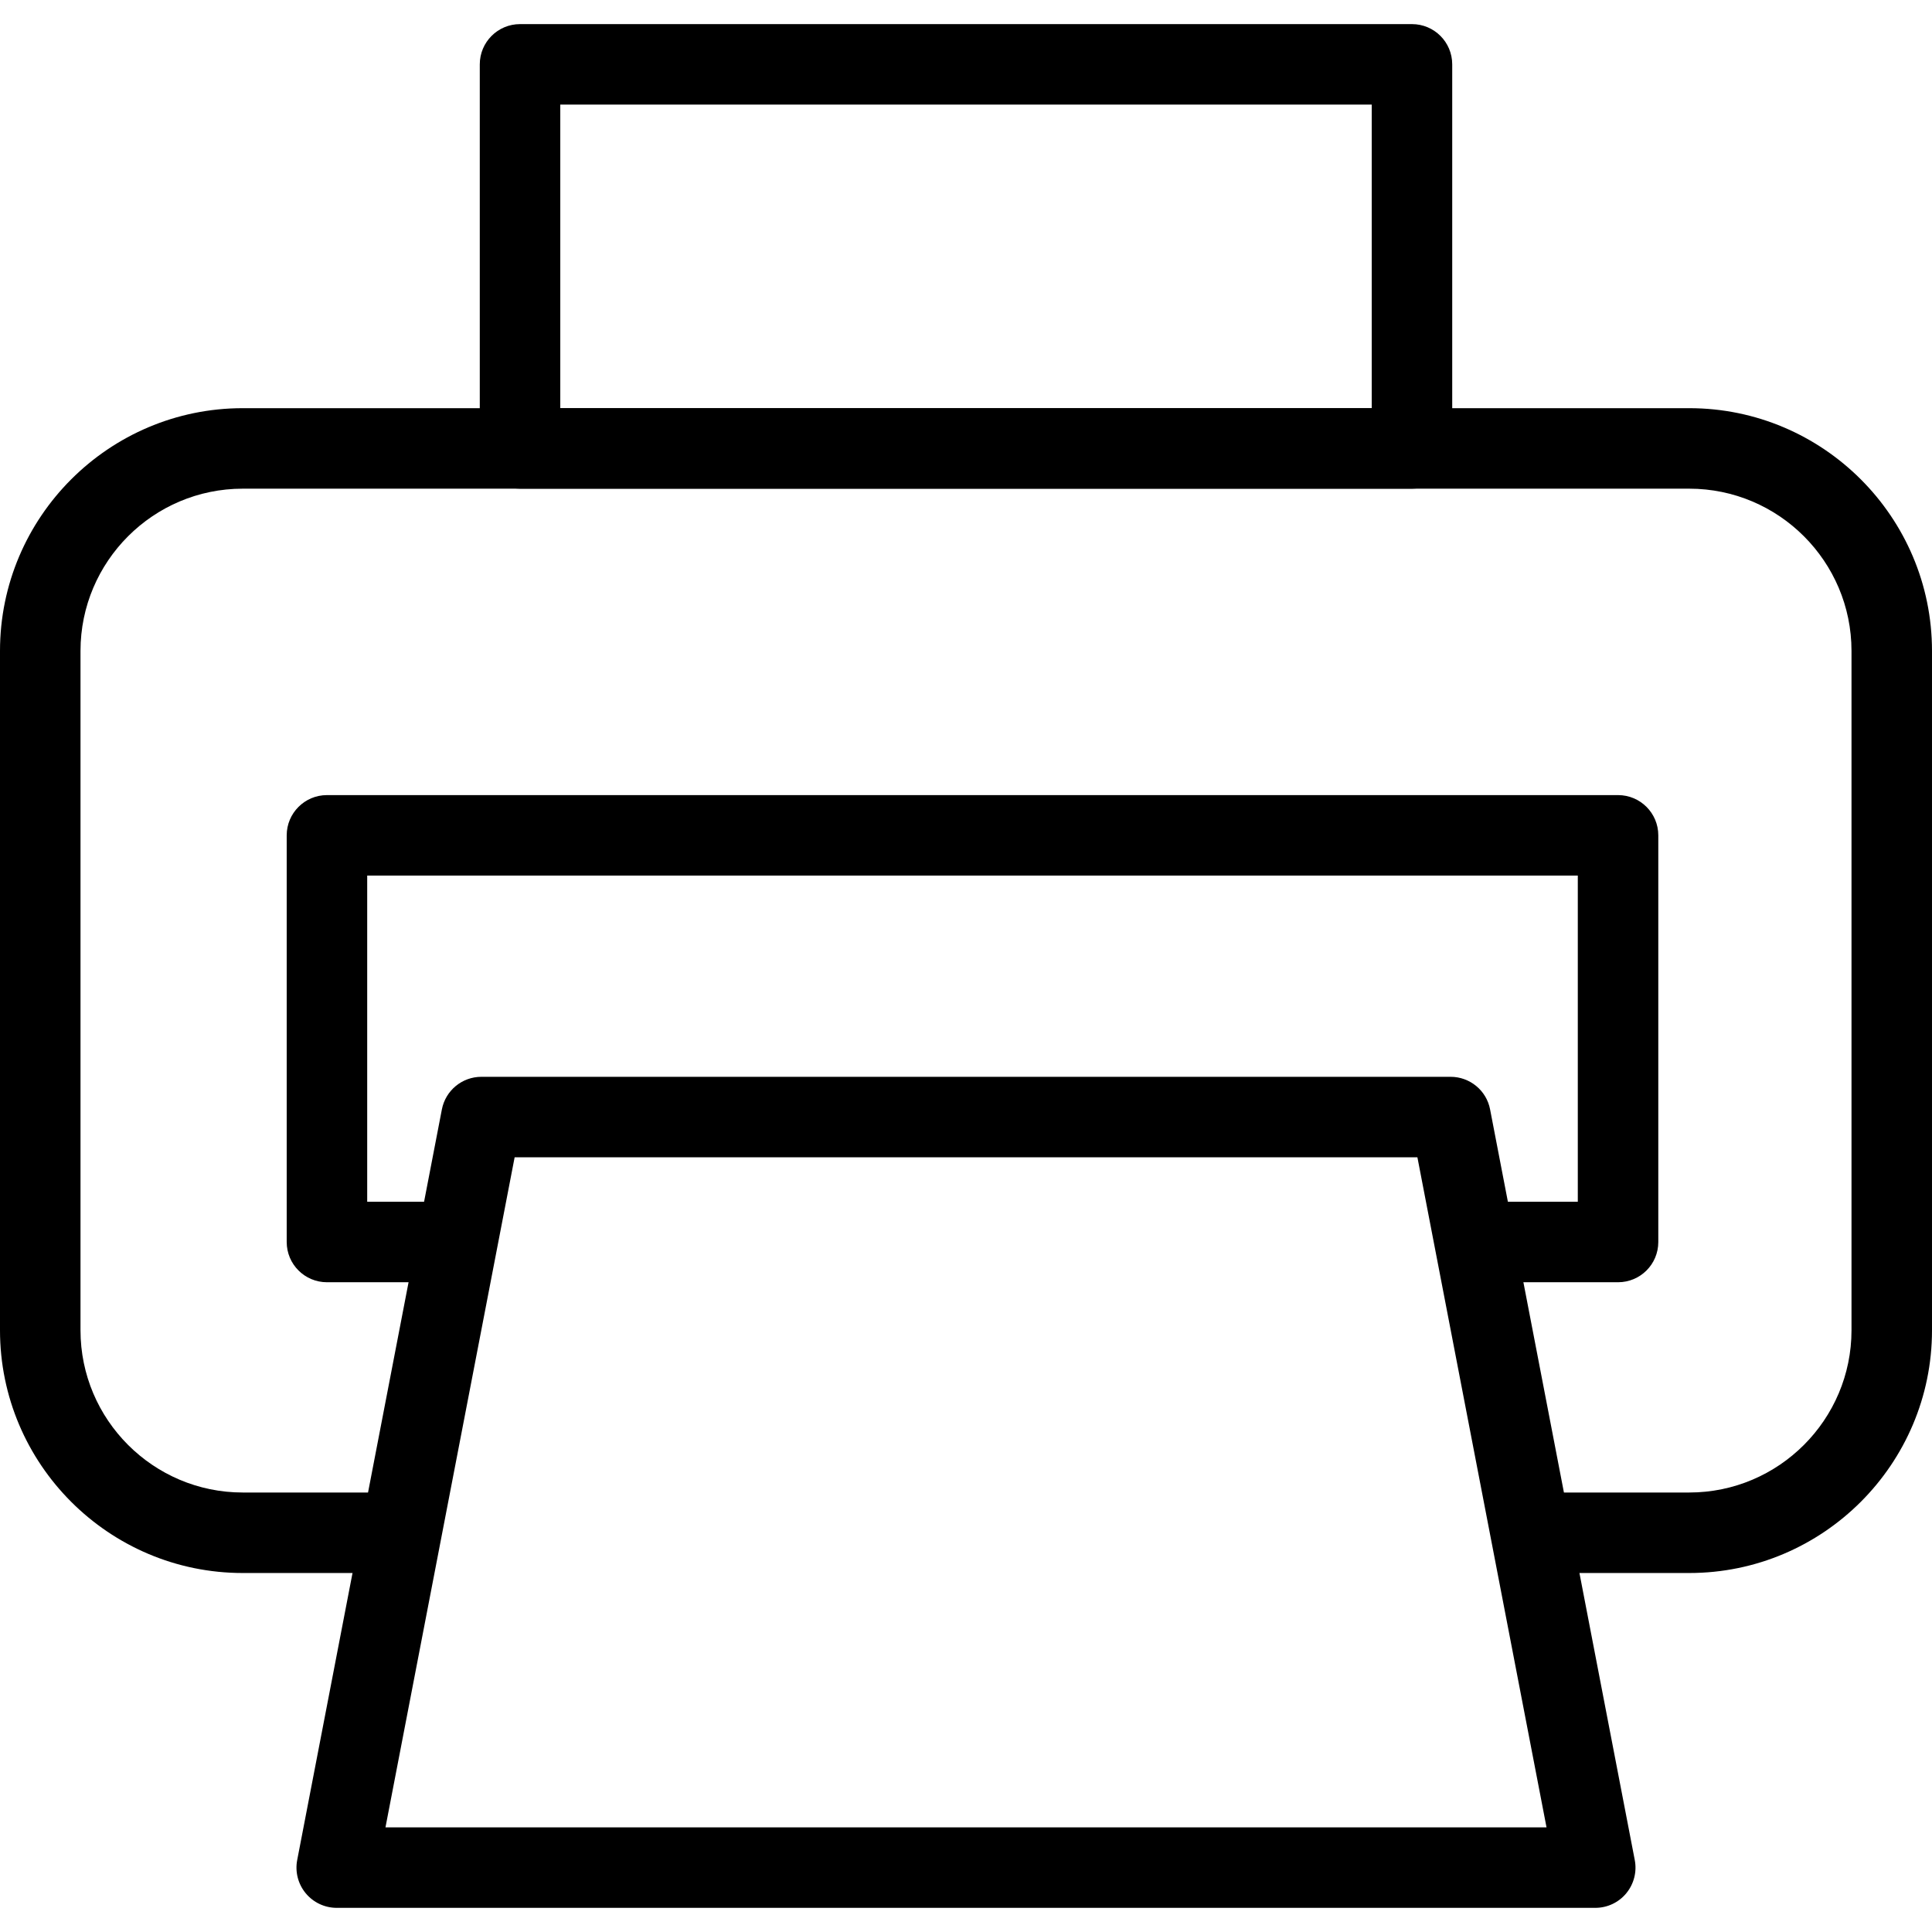 <?xml version="1.0" encoding="utf-8"?>
<!-- Generator: Adobe Illustrator 16.0.0, SVG Export Plug-In . SVG Version: 6.00 Build 0)  -->
<!DOCTYPE svg PUBLIC "-//W3C//DTD SVG 1.1//EN" "http://www.w3.org/Graphics/SVG/1.1/DTD/svg11.dtd">
<svg version="1.1" id="Layer_1" xmlns="http://www.w3.org/2000/svg" xmlns:xlink="http://www.w3.org/1999/xlink" x="0px" y="0px"
	 width="48px" height="48px" viewBox="0 0 48 48" enable-background="new 0 0 48 48" xml:space="preserve">
<g>
	<path d="M41.969,39.081h-4.402v-2h4.402c2.223,0,4.031-1.809,4.031-4.031V16.172c0-2.223-1.809-4.031-4.031-4.031H6.031
		C3.809,12.141,2,13.949,2,16.172V33.05c0,2.223,1.809,4.031,4.031,4.031h4.537v2H6.031C2.706,39.081,0,36.375,0,33.05V16.172
		c0-3.325,2.706-6.031,6.031-6.031h35.938c3.325,0,6.031,2.706,6.031,6.031V33.05C48,36.375,45.294,39.081,41.969,39.081z"/>
	<path d="M39.634,47.4H8.366c-0.298,0-0.581-0.133-0.771-0.363s-0.268-0.533-0.211-0.826l3.594-18.647
		c0.091-0.471,0.502-0.811,0.982-0.811h24.08c0.479,0,0.892,0.34,0.981,0.811l3.594,18.647c0.057,0.293-0.021,0.596-0.21,0.826
		C40.215,47.268,39.933,47.4,39.634,47.4z M9.577,45.4h28.846l-3.208-16.647H12.786L9.577,45.4z"/>
	<path d="M40.2,31.857h-3.716v-2H39.2v-8.104H9.123v8.104h2.393v2H8.123c-0.552,0-1-0.447-1-1V20.754c0-0.552,0.448-1,1-1H40.2
		c0.553,0,1,0.448,1,1v10.104C41.2,31.41,40.753,31.857,40.2,31.857z"/>
	<path d="M35.08,12.141H12.92c-0.552,0-1-0.448-1-1V1.599c0-0.552,0.448-1,1-1h22.16c0.553,0,1,0.448,1,1v9.542
		C36.08,11.693,35.633,12.141,35.08,12.141z M13.92,10.141h20.16V2.599H13.92V10.141z"/>
</g>
</svg>
